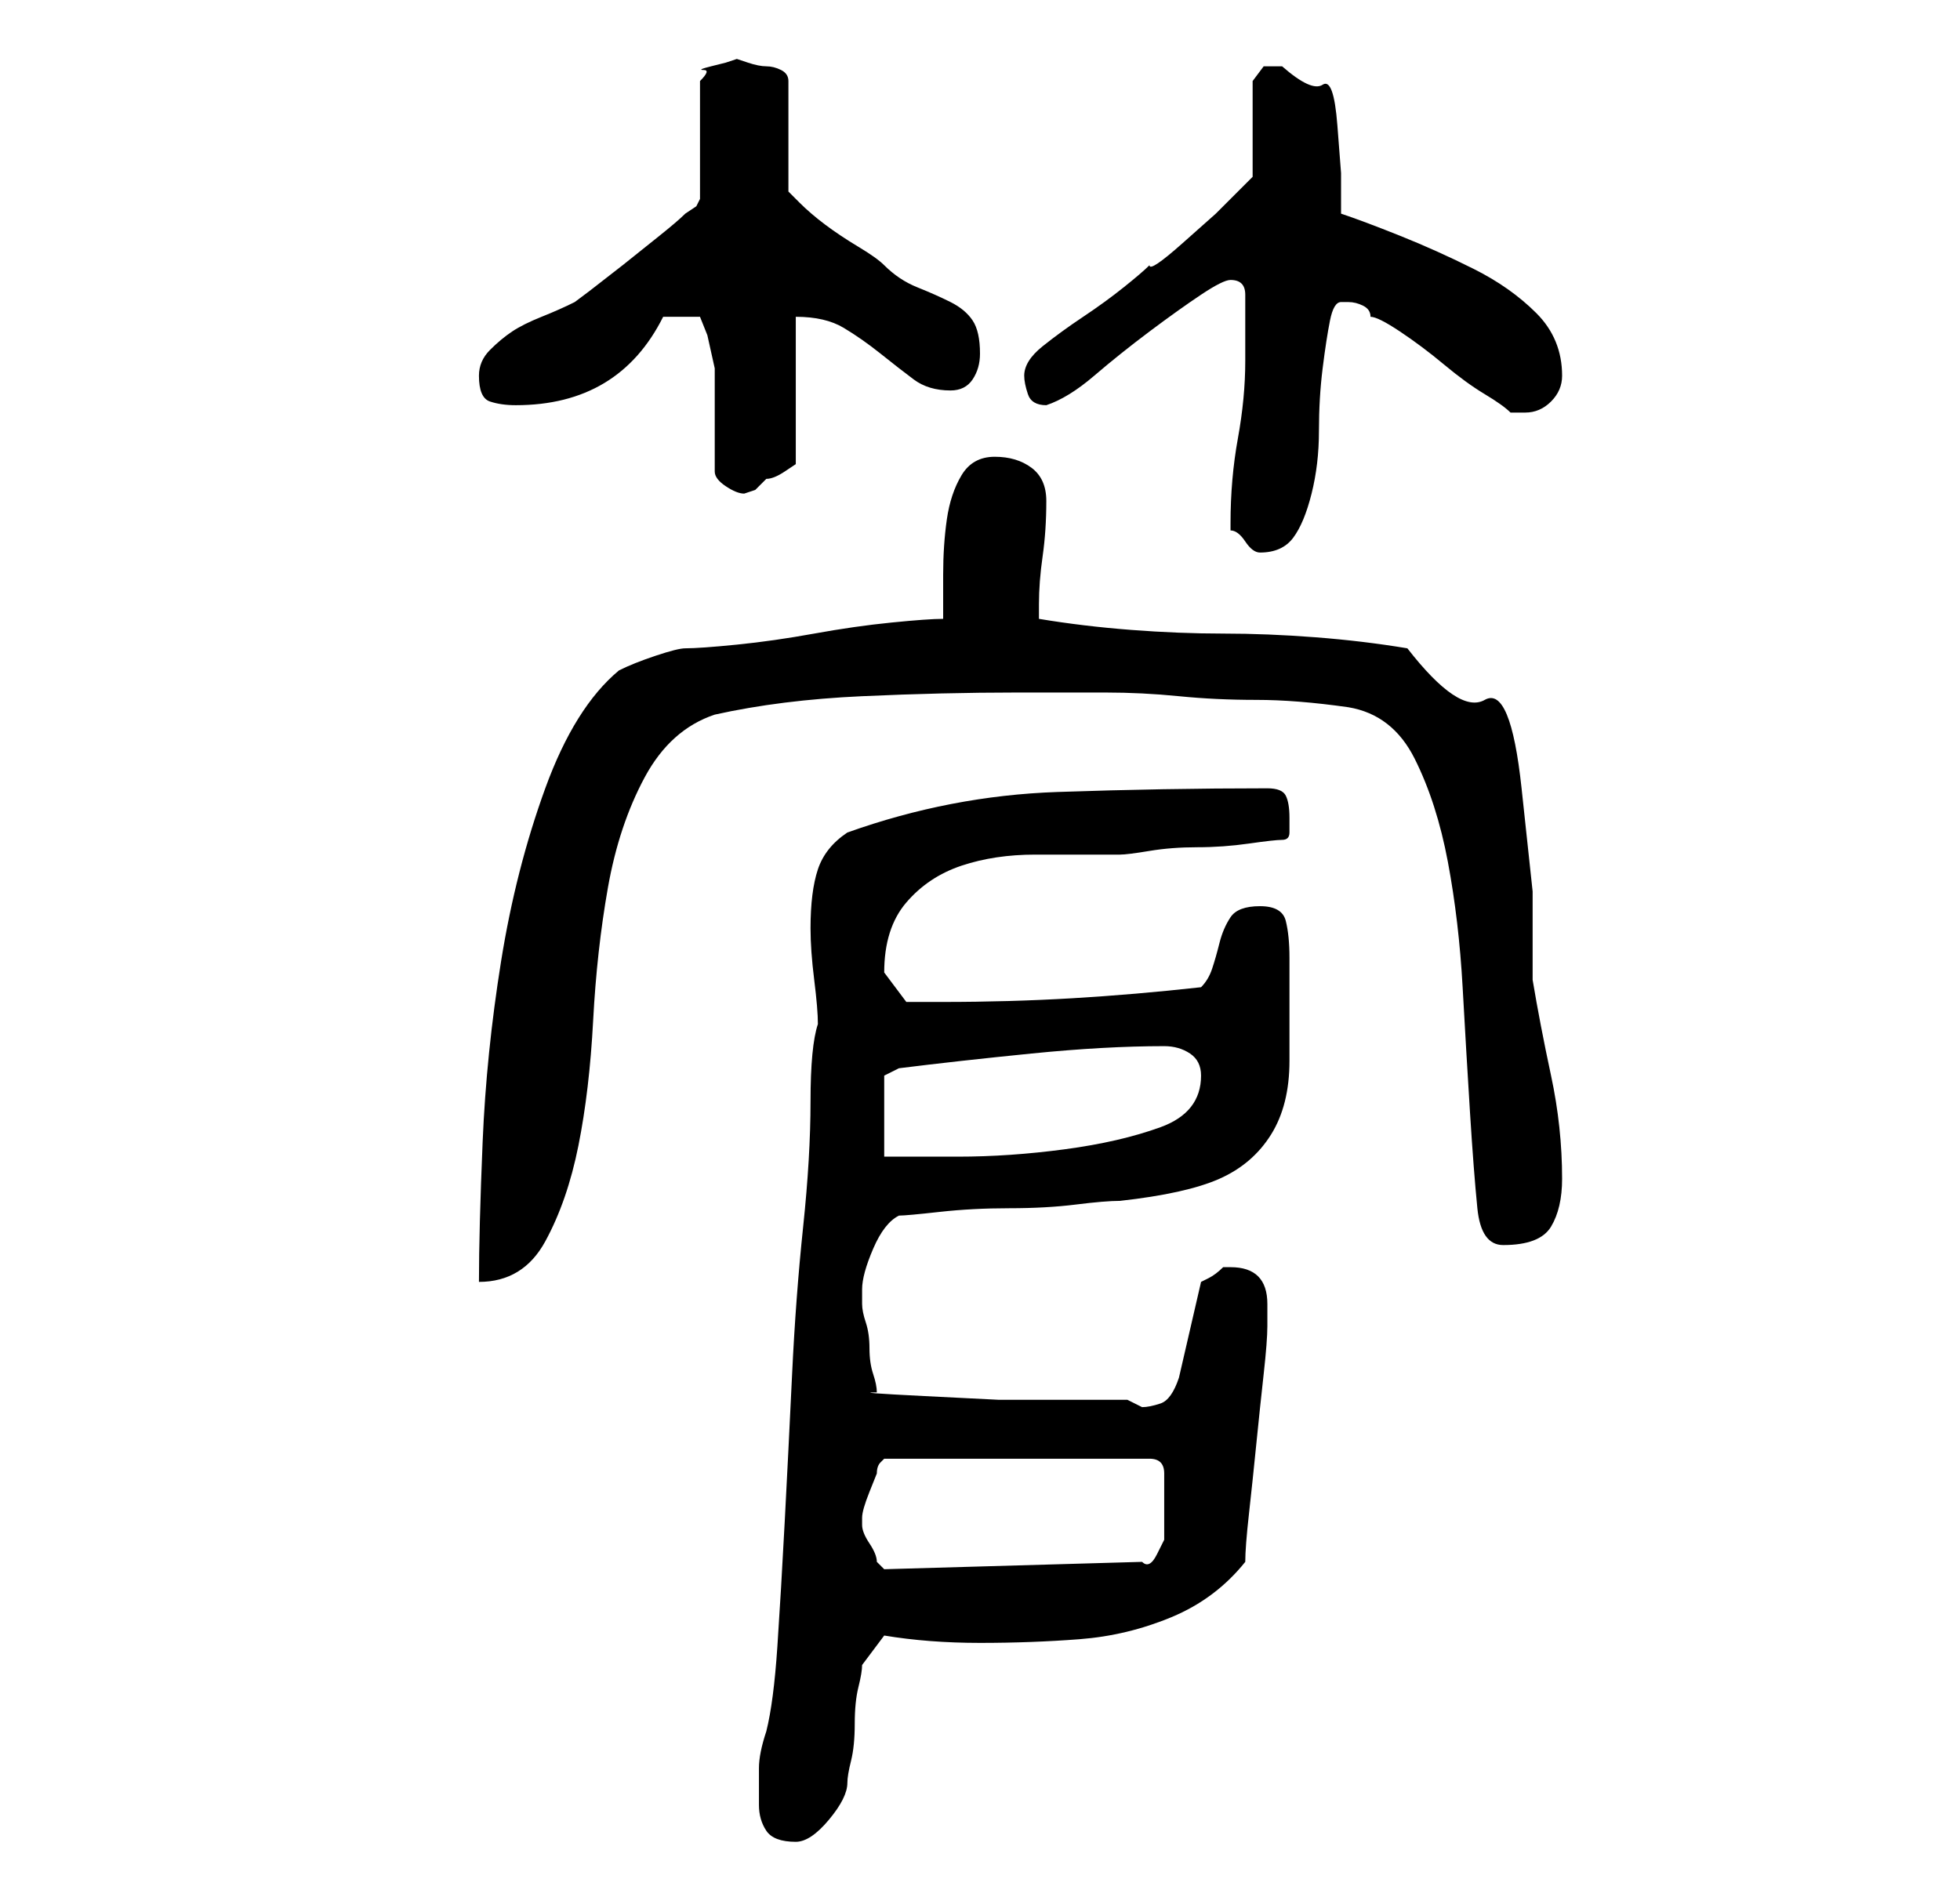 <?xml version="1.0" standalone="no"?>
<!DOCTYPE svg PUBLIC "-//W3C//DTD SVG 1.1//EN" "http://www.w3.org/Graphics/SVG/1.1/DTD/svg11.dtd" >
<svg xmlns="http://www.w3.org/2000/svg" xmlns:xlink="http://www.w3.org/1999/xlink" version="1.1" viewBox="-10 0 266 256">
   <path fill="currentColor"
d="M93 245q0 2 1 3.5t4 1.5q2 0 4.5 -3t2.5 -5q0 -1 0.5 -3t0.5 -5t0.5 -5t0.5 -3l3 -4q6 1 13 1t13.5 -0.5t12.5 -3t10 -7.5q0 -2 0.5 -6.5t1 -9.5t1 -9.5t0.5 -6.5v-3q0 -5 -5 -5h-1q-1 1 -2 1.5l-1 0.5l-3 13q-1 3 -2.5 3.5t-2.5 0.5l-1 -0.5l-1 -0.5h-7h-10.5t-10 -0.5
t-6.5 -0.5q0 -1 -0.5 -2.5t-0.5 -3.5t-0.5 -3.5t-0.5 -2.5v-2q0 -2 1.5 -5.5t3.5 -4.5q1 0 5.5 -0.5t9.5 -0.5t9 -0.5t6 -0.5q9 -1 13.5 -3t7 -6t2.5 -10v-14q0 -3 -0.5 -5t-3.5 -2t-4 1.5t-1.5 3.5t-1 3.5t-1.5 2.5q-9 1 -17.5 1.5t-17.5 0.5h-5t-3 -4q0 -6 3 -9.5t7.5 -5
t10 -1.5h11.5q1 0 4 -0.5t6.5 -0.5t7 -0.5t4.5 -0.5t1 -1v-2q0 -2 -0.5 -3t-2.5 -1q-14 0 -28.5 0.5t-28.5 5.5q-3 2 -4 5t-1 8q0 3 0.5 7t0.5 6q-1 3 -1 10.5t-1 17t-1.5 20t-1 20t-1 17t-1.5 11.5q-1 3 -1 5v5zM107 207v-1q0 -1 1 -3.5l1 -2.5q0 -1 0.5 -1.5l0.5 -0.5h36
q1 0 1.5 0.5t0.5 1.5v5v2v2t-1 2t-2 1l-35 1l-0.5 -0.5l-0.5 -0.5q0 -1 -1 -2.5t-1 -2.5v0zM118 84q-2 0 -7 0.5t-10.5 1.5t-10.5 1.5t-7 0.5q-1 0 -4 1t-5 2q-6 5 -10 16t-6 23.5t-2.5 24.5t-0.5 19q6 0 9 -5.5t4.5 -13t2 -17t2 -18t5 -15t9.5 -8.5q9 -2 20 -2.5t21 -0.5
h12q5 0 10 0.5t10.5 0.5t12.5 1q6 1 9 7t4.5 14t2 17t1 17t1 13t3.5 5q5 0 6.5 -2.5t1.5 -6.5q0 -7 -1.5 -14t-2.5 -13v-12t-1.5 -14t-5 -12t-10.5 -7q-6 -1 -12.5 -1.5t-12.5 -0.5t-12.5 -0.5t-12.5 -1.5v-2q0 -3 0.5 -6.5t0.5 -7.5q0 -3 -2 -4.5t-5 -1.5t-4.5 2.5t-2 6
t-0.5 7.5v6zM110 146l2 -1q8 -1 18 -2t18 -1q2 0 3.5 1t1.5 3q0 5 -5.5 7t-13 3t-14.5 1h-10v-11zM157 71v0.5v0.5q1 0 2 1.5t2 1.5q3 0 4.5 -2t2.5 -6t1 -8.5t0.5 -8.5t1 -6.5t1.5 -2.5h1q1 0 2 0.5t1 1.5q1 0 4 2t6 4.5t5.5 4t3.5 2.5h1h1q2 0 3.5 -1.5t1.5 -3.5
q0 -5 -3.5 -8.5t-8.5 -6t-10 -4.5t-8 -3v-5.5t-0.5 -6.5t-2 -5.5t-5.5 -2.5h-2.5t-1.5 2v13l-1.5 1.5l-3.5 3.5t-4.5 4t-4.5 3q-1 1 -3.5 3t-5.5 4t-5.5 4t-2.5 4q0 1 0.5 2.5t2.5 1.5v0q3 -1 6.5 -4t7.5 -6t7 -5t4 -2v0v0q1 0 1.5 0.5t0.5 1.5v4v5q0 5 -1 10.5t-1 11.5z
M87 64q0 1 1.5 2t2.5 1l1.5 -0.5t1.5 -1.5q1 0 2.5 -1l1.5 -1v-20q4 0 6.5 1.5t5 3.5t4.5 3.5t5 1.5q2 0 3 -1.5t1 -3.5q0 -3 -1 -4.5t-3 -2.5t-4.5 -2t-4.5 -3q-1 -1 -3.5 -2.5t-4.5 -3t-3.5 -3l-1.5 -1.5v-15q0 -1 -1 -1.5t-2 -0.5t-2.5 -0.5l-1.5 -0.5l-1.5 0.5t-2 0.5
t-1 0.5t-0.5 1.5v16l-0.5 1t-1.5 1q-1 1 -3.5 3l-5 4t-4.5 3.5l-2 1.5q-2 1 -4.5 2t-4 2t-3 2.5t-1.5 3.5q0 3 1.5 3.5t3.5 0.5q14 0 20 -12h5l1 2.5t1 4.5v3v4v4v3z" />
</svg>
